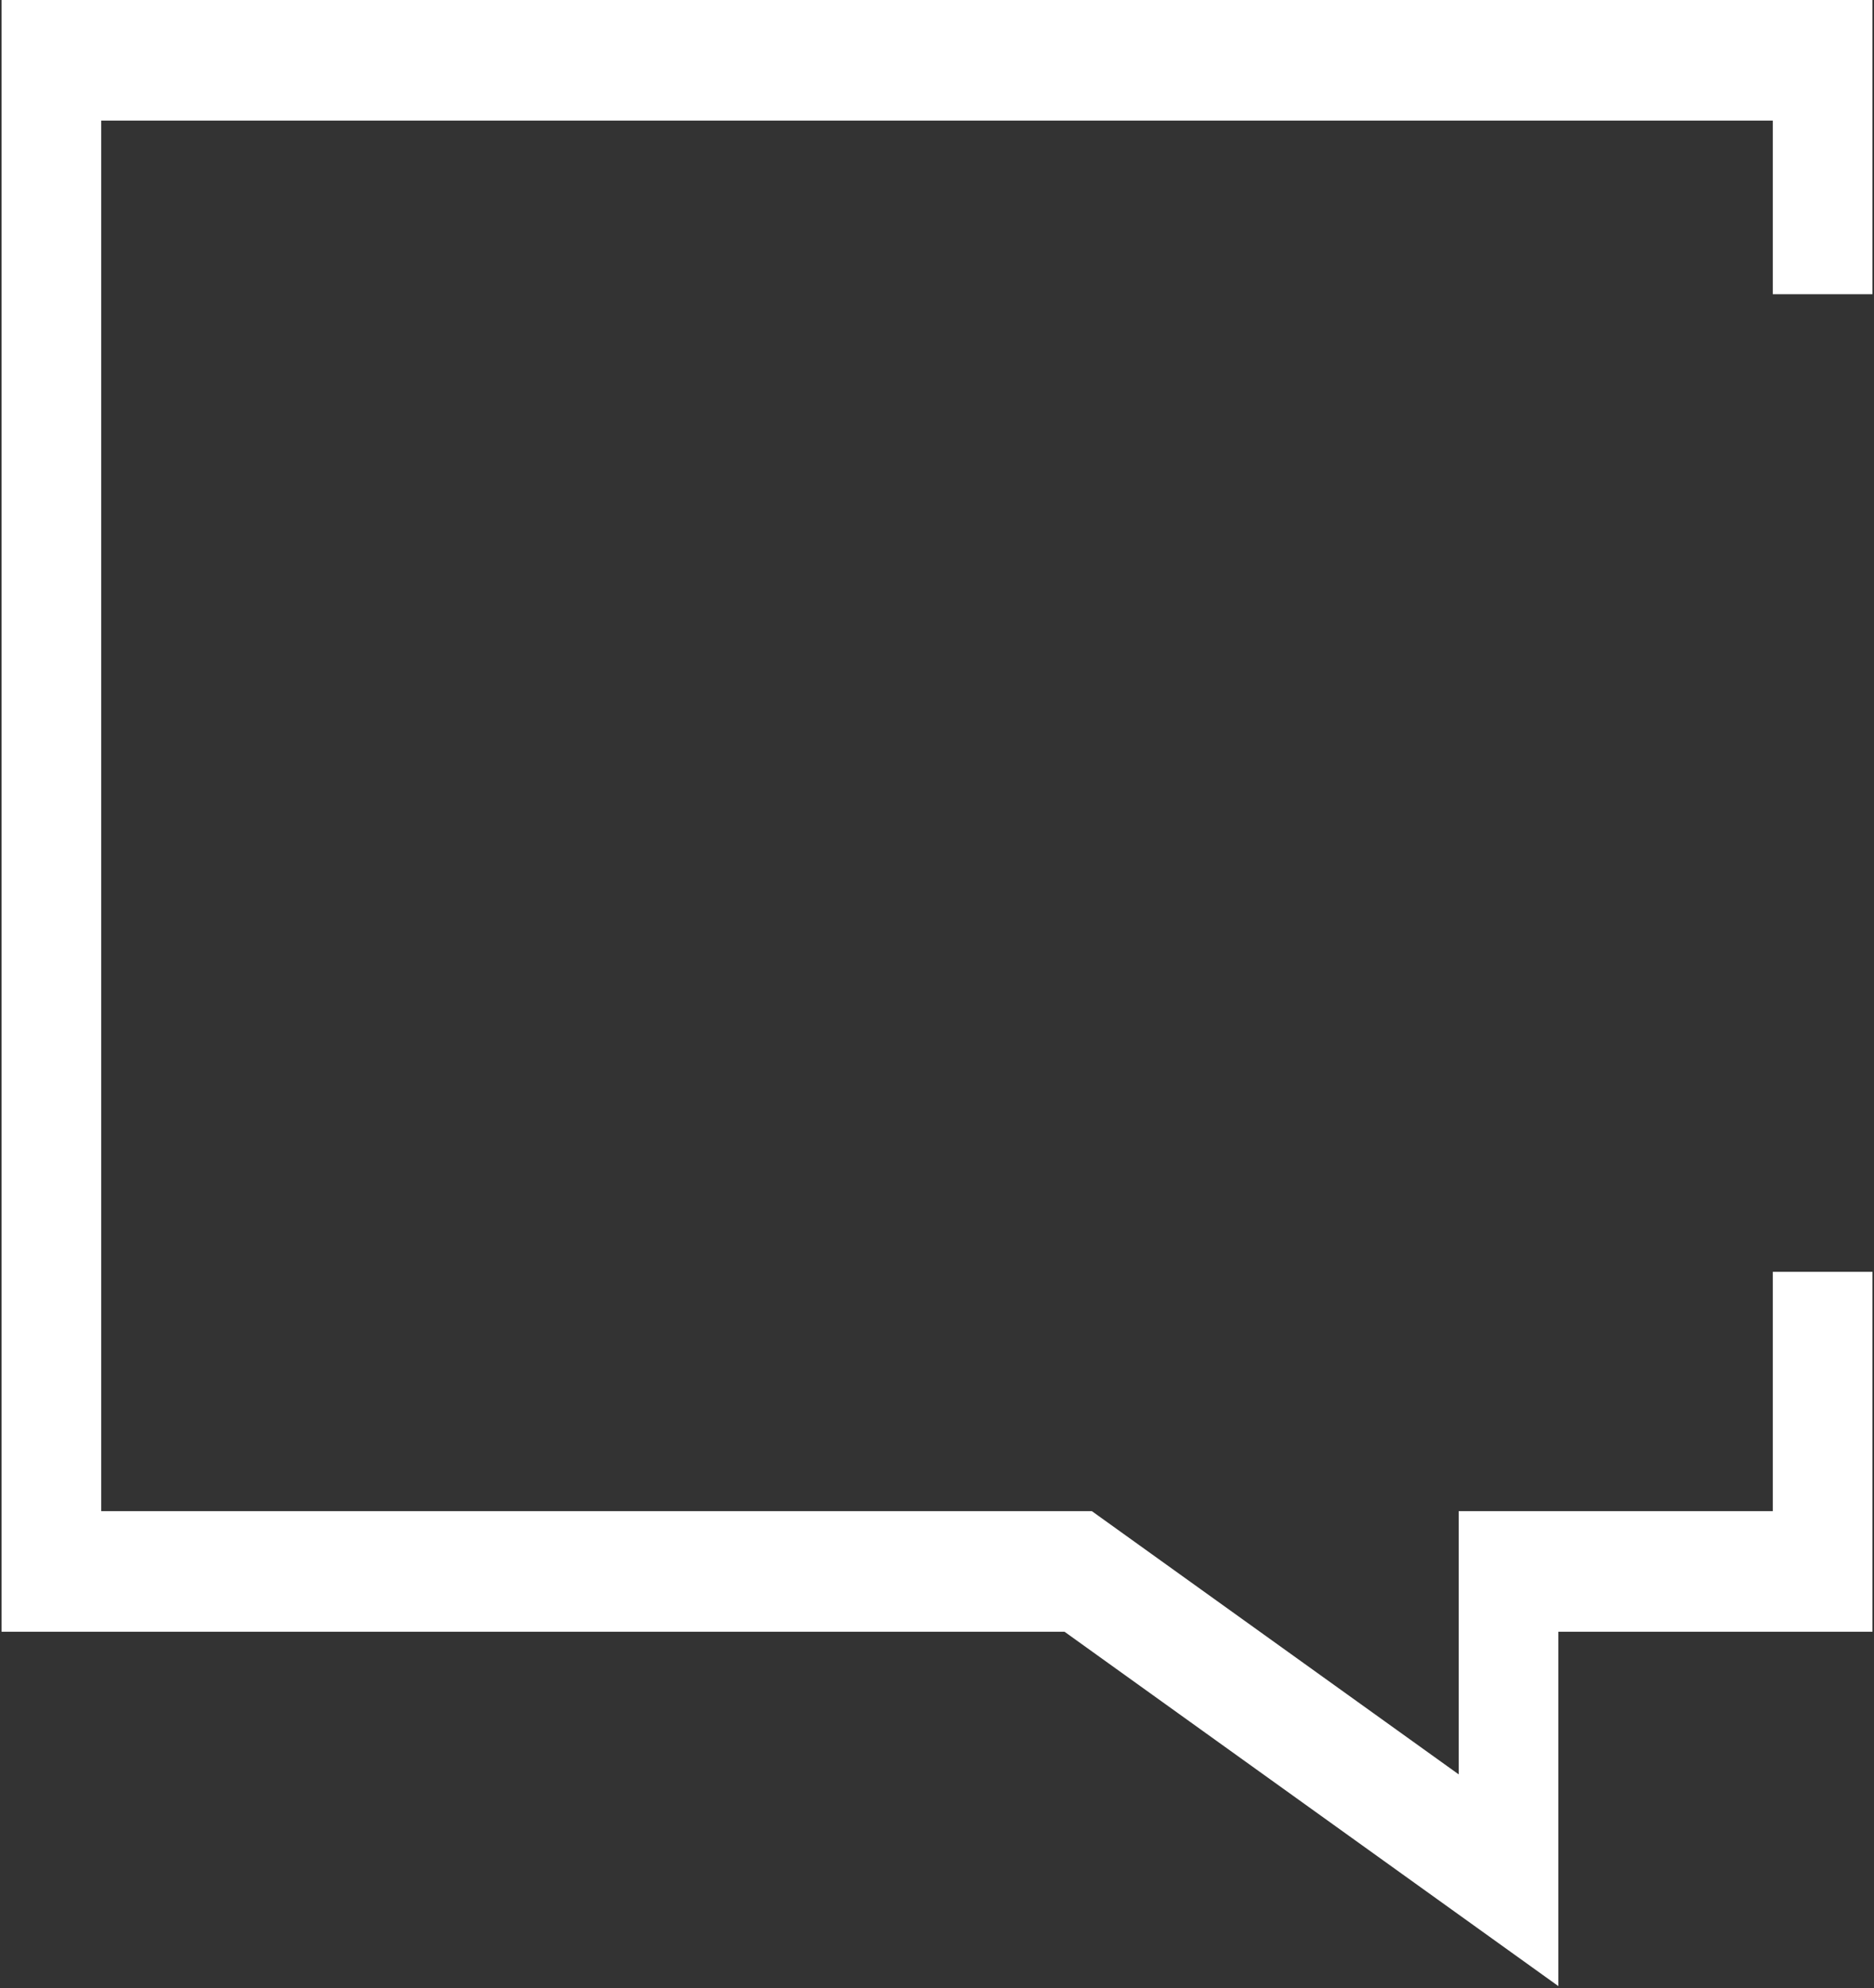 <svg width="513" height="544" viewBox="0 0 513 544" fill="none" xmlns="http://www.w3.org/2000/svg">
<rect x="0" y="0" width="513" height="544" fill="#333333" stroke="none"/>
<path fill-rule="evenodd" clip-rule="evenodd" d="M0.432 0H512.569V80.5H485.288V33H27.713V413.5H298.888L399.312 485.533V413.5H485.288V348H512.569V446.5H426.593V543.467L291.408 446.5H0.432V0Z" fill="white"/>
</svg>
